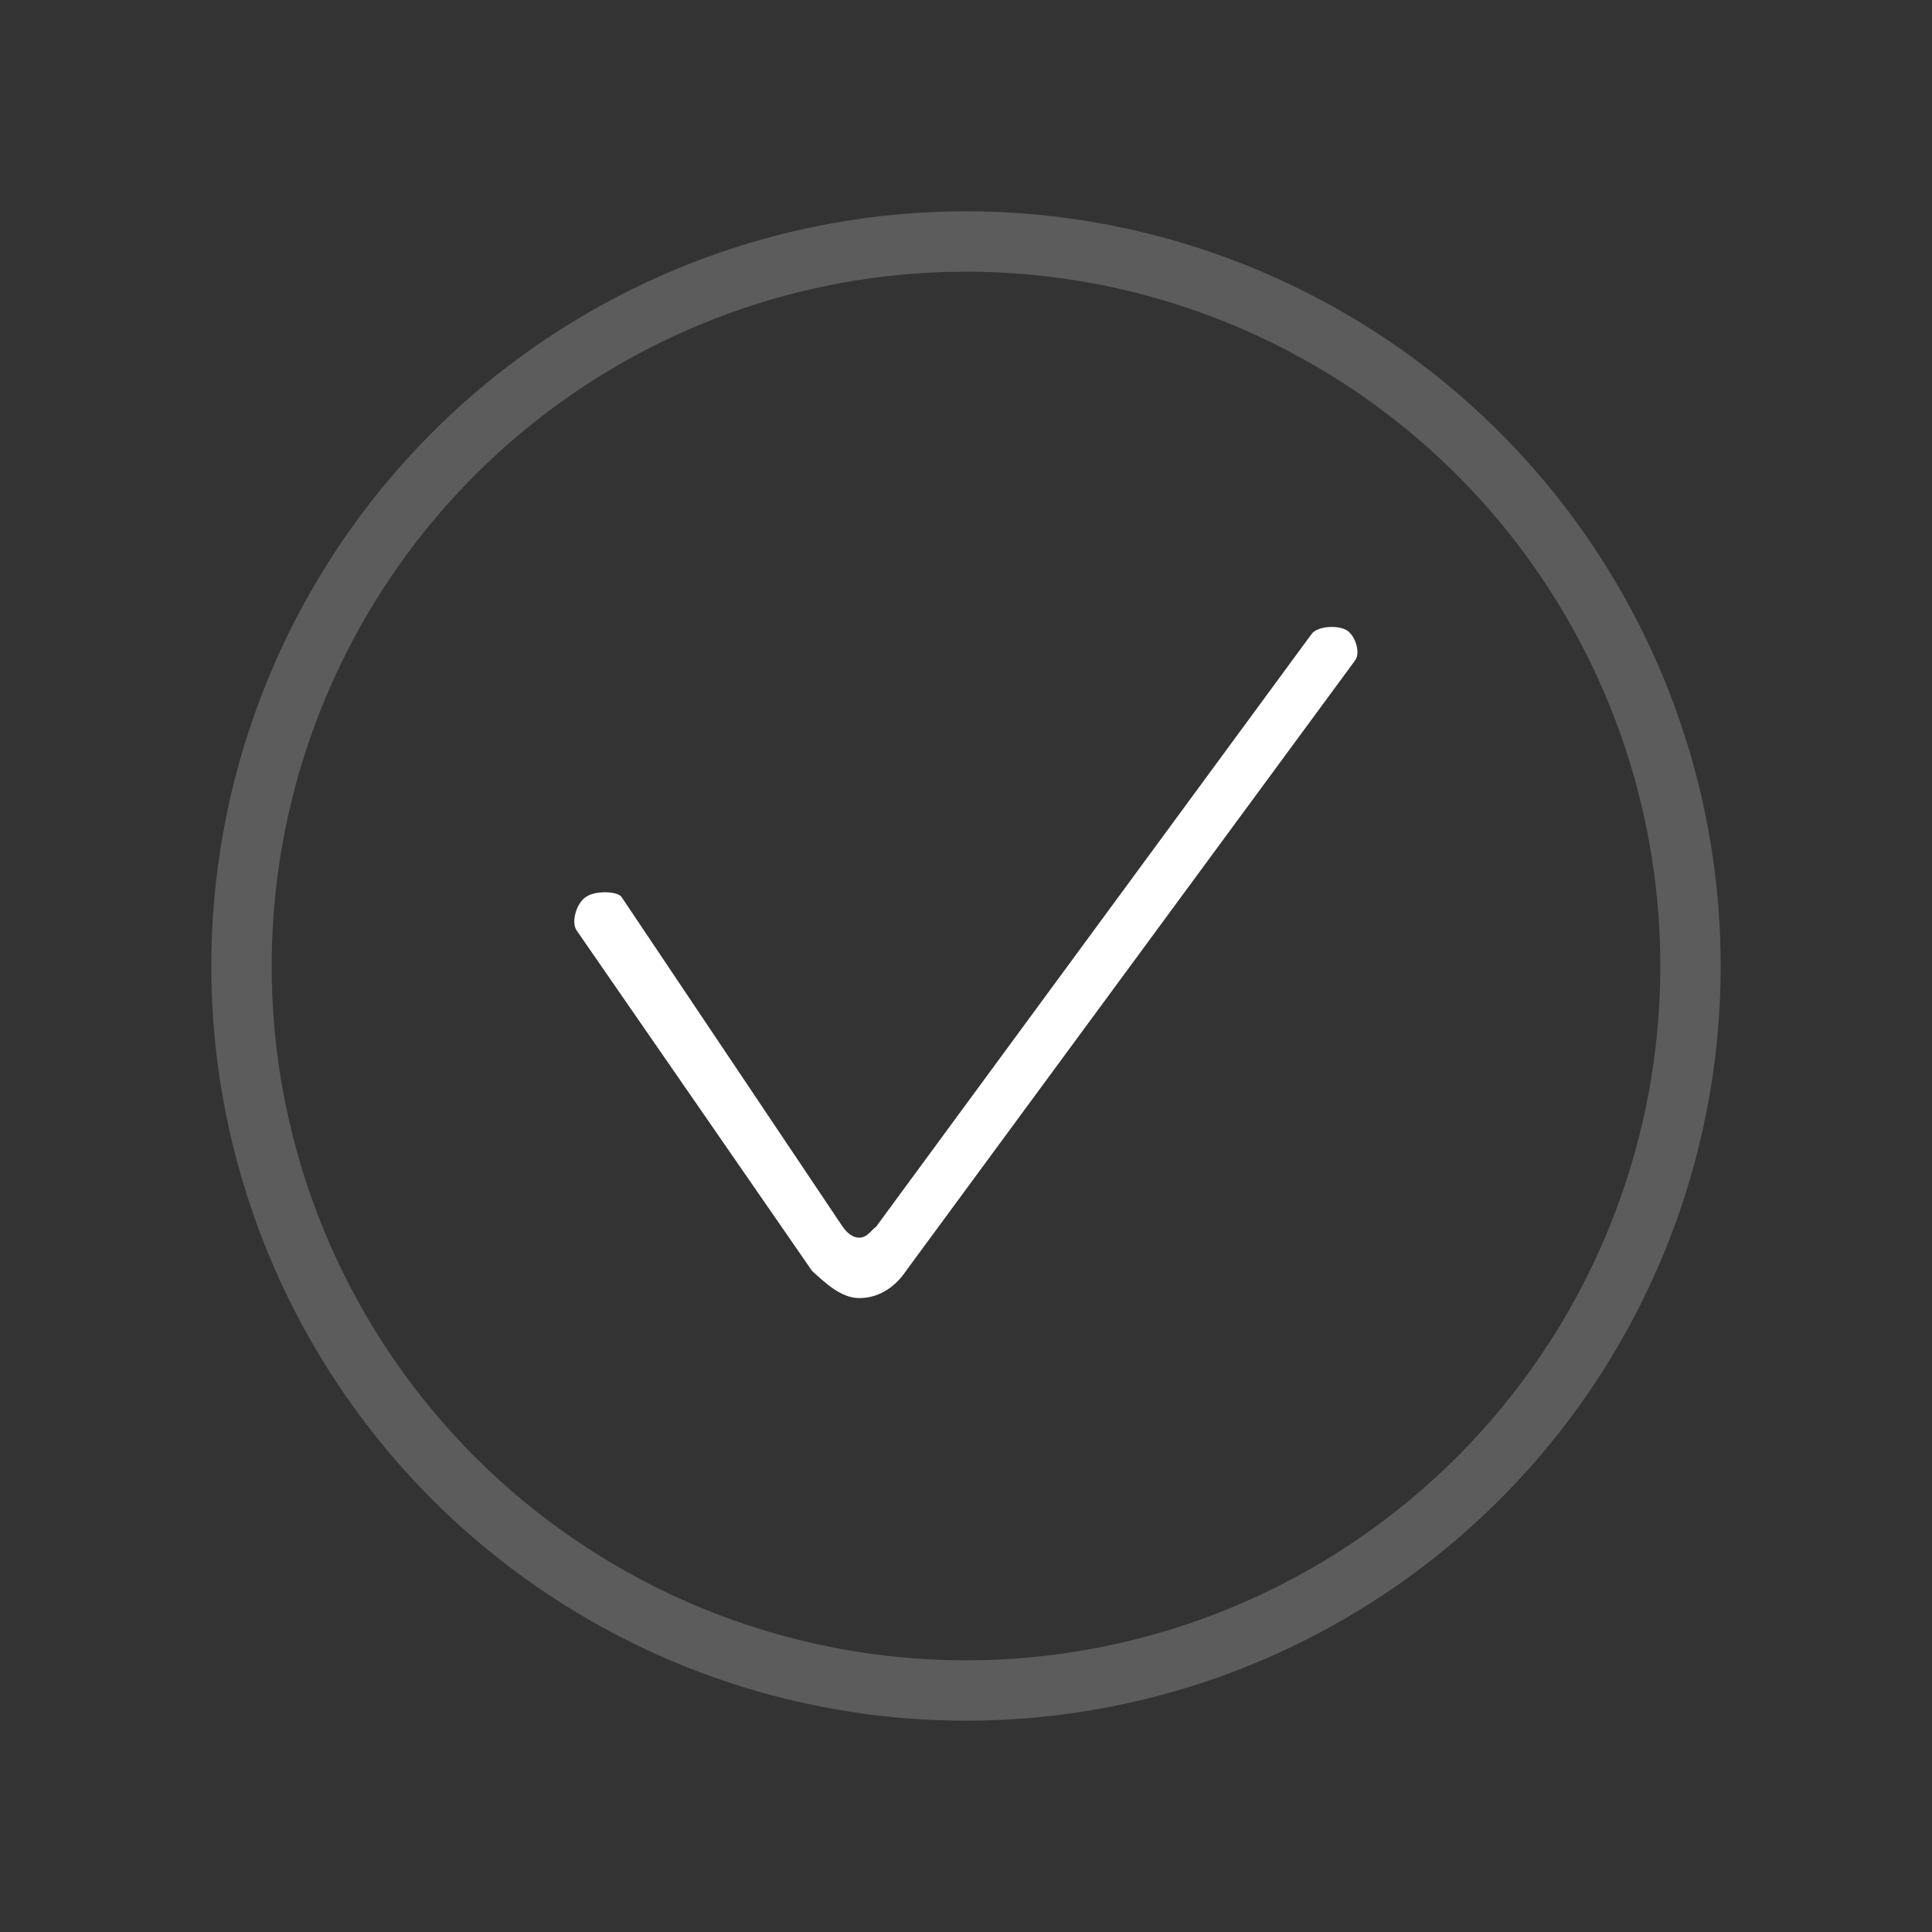 <?xml version="1.0" encoding="utf-8" standalone="no"?>
<svg version="1.1" viewBox="0 0 64 64" xmlns="http://www.w3.org/2000/svg">
  <rect x="0" y="0" width="64" height="64" fill="#333333" stroke="none"/>
  <rect style="opacity:0;fill:#ffffff" width="64" height="64"/>
  <circle style="opacity:0.2;fill:none;stroke:#ffffff;stroke-width:2;stroke-opacity:1" cx="32" cy="32" r="24"/>
  <path style="fill:#ffffff" d="M 28.46,43 C 27.84,43 27.3,42.46 26.9,42.1 L 19.1,30.82 c -0.19,-0.28 0,-0.93 0.33,-1.12 0.28,-0.19 0.97,-0.19 1.15,0 l 7.33,10.93 c 0.16,0.23 0.35,0.37 0.55,0.37 0.28,0 0.41,-0.27 0.56,-0.36 L 43.45,21 c 0.2,-0.27 0.9,-0.3 1.18,-0.11 0.28,0.19 0.45,0.76 0.25,1 L 30.02,42.09 C 29.62,42.69 29.06,43 28.47,43 z"/>
</svg>
